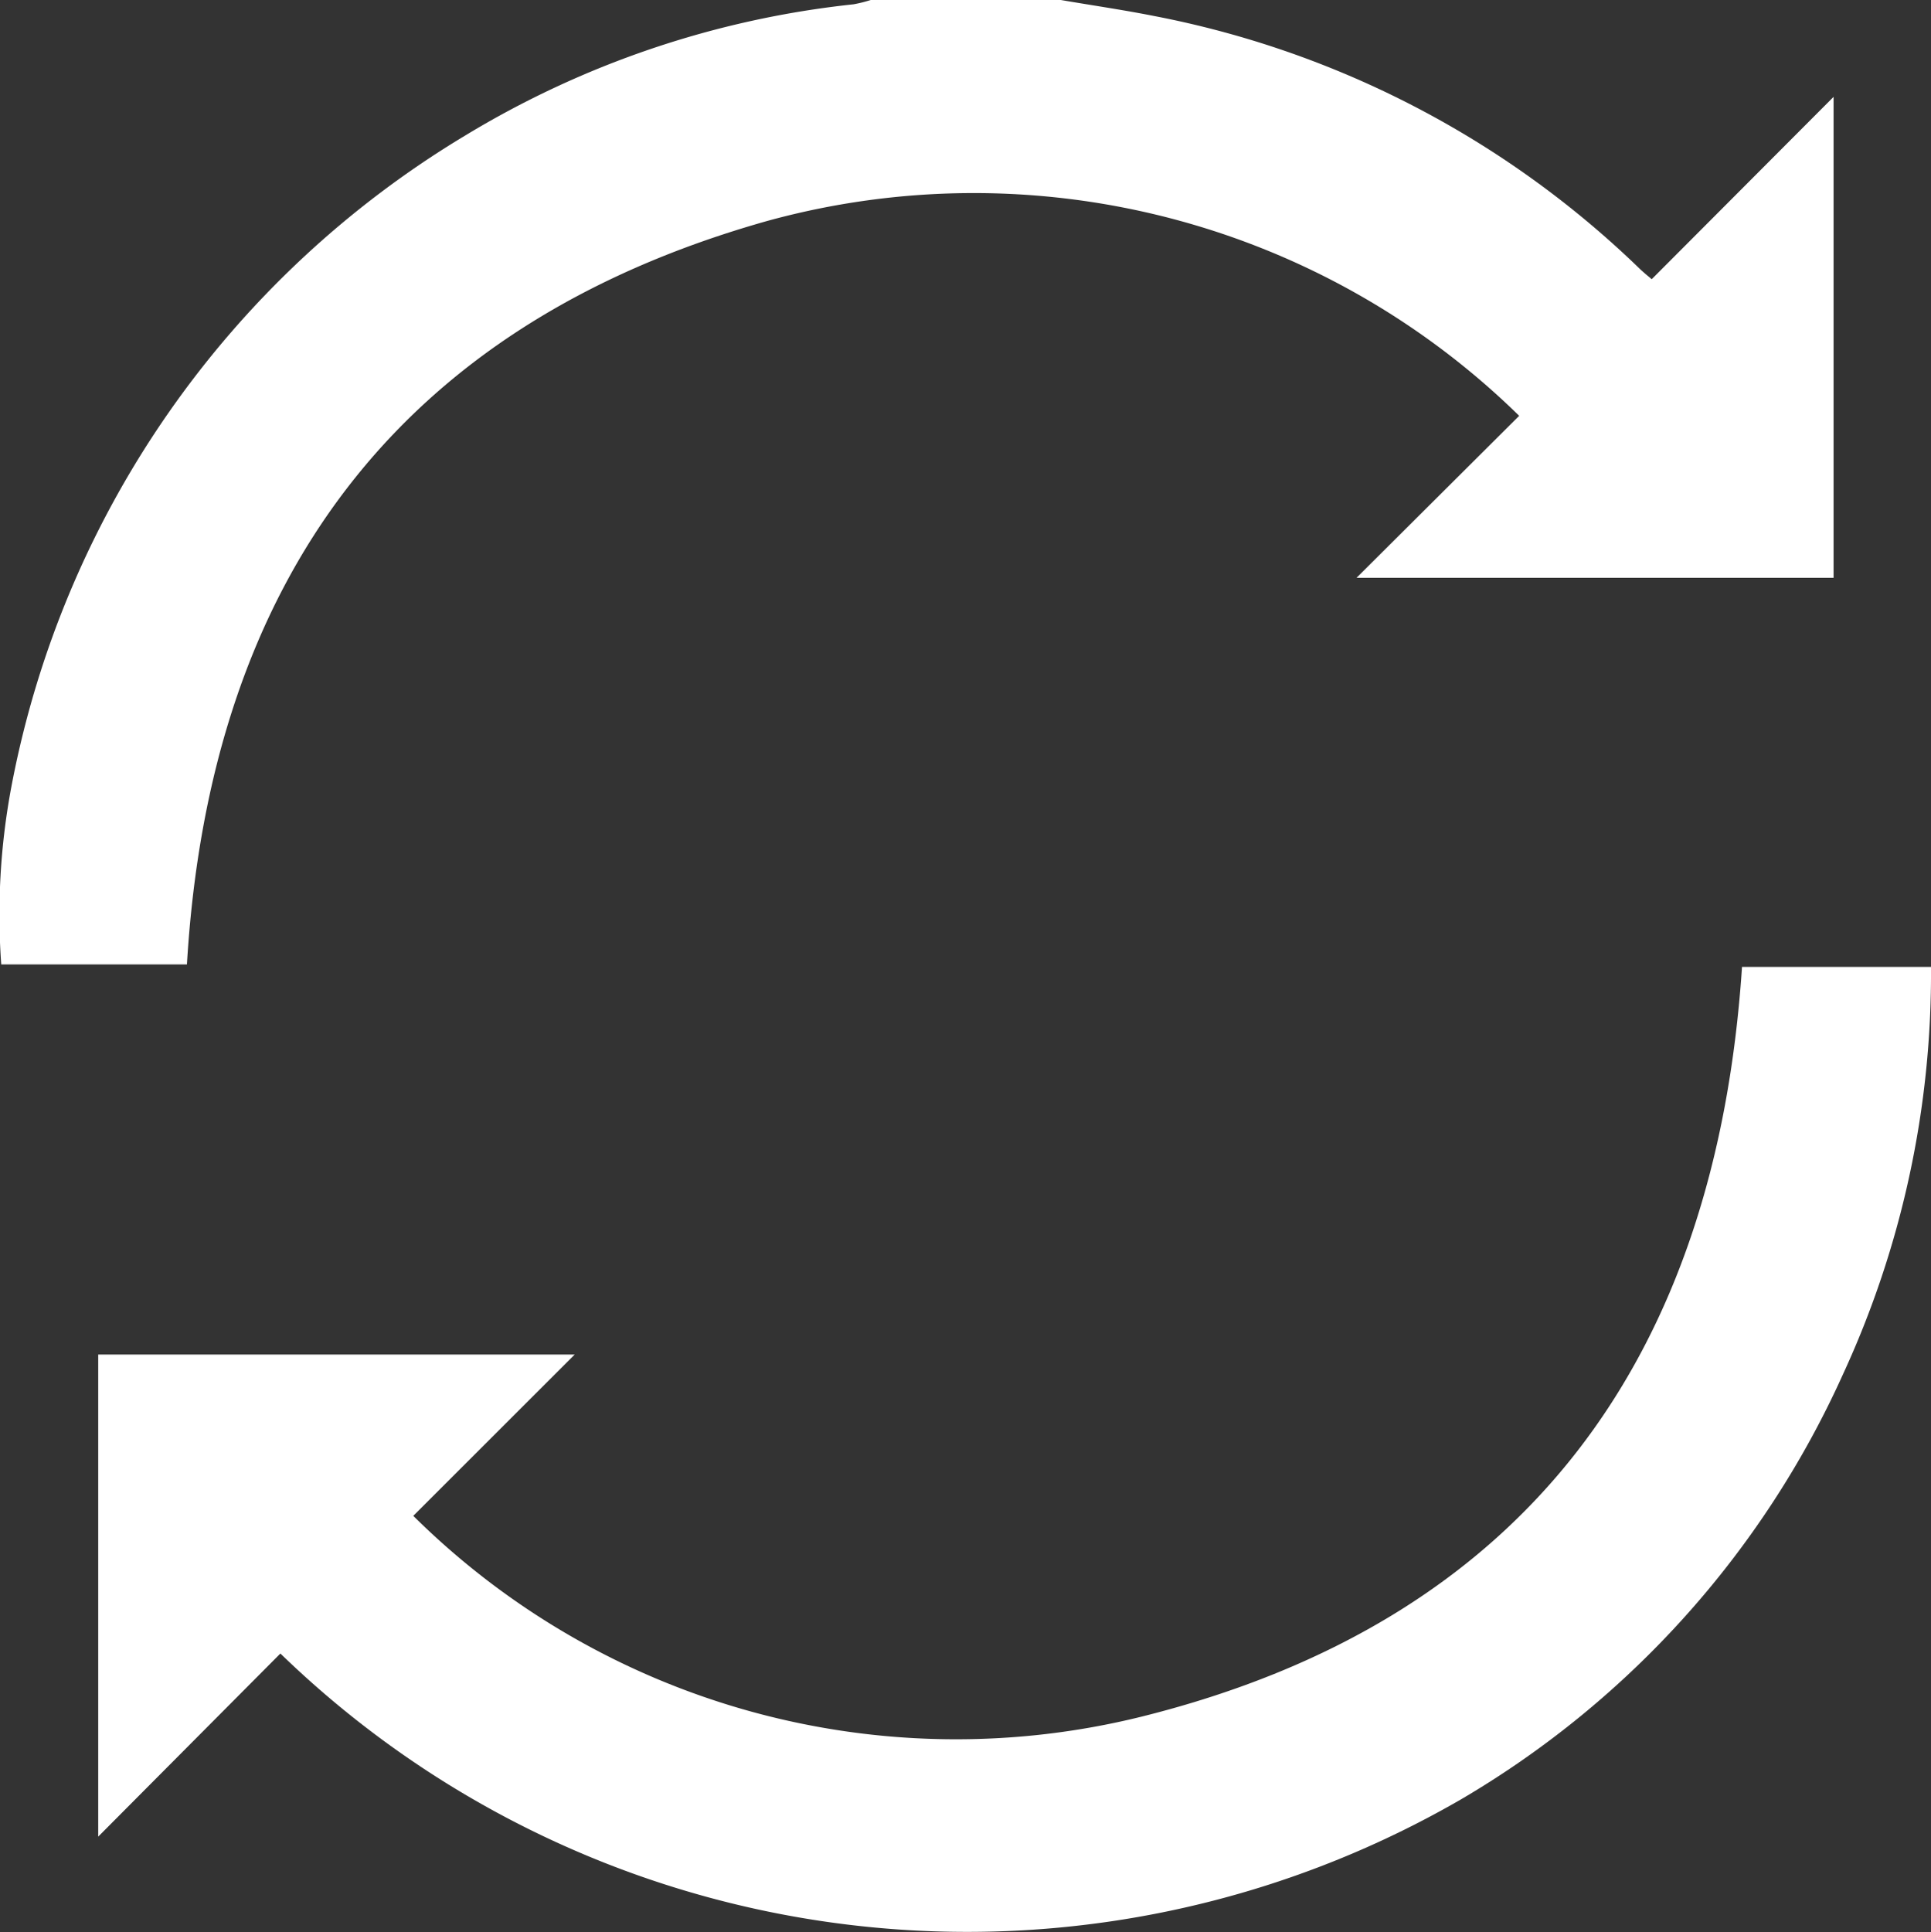 <svg id="Group_70067" data-name="Group 70067" xmlns="http://www.w3.org/2000/svg" xmlns:xlink="http://www.w3.org/1999/xlink" width="17.045" height="17.052" viewBox="0 0 17.045 17.052">
  <rect x="0" y="0" width="17.045" height="17.052" fill="#333333" stroke="none"/>
  <defs>
    <clipPath id="clip-path">
      <rect id="Rectangle_13493" data-name="Rectangle 13493" width="17.045" height="17.052" fill="#fff"/>
    </clipPath>
  </defs>
  <g id="Group_70064" data-name="Group 70064" clip-path="url(#clip-path)">
    <path id="Path_46800" data-name="Path 46800" d="M9.364,0c.274.047.55.087.822.141a8.455,8.455,0,0,1,4.294,2.237c.029.027.059.052.1.086L16.185.855V5.1H11.974l1.436-1.43a6.877,6.877,0,0,0-6.637-1.72C3.513,2.869,1.851,5.129,1.65,8.512H.011A6.1,6.1,0,0,1,.1,6.946,8.562,8.562,0,0,1,4.1,1.2,8.309,8.309,0,0,1,7.534.038,1.179,1.179,0,0,0,7.686,0Z" transform="translate(0)" fill="#fff"/>
    <path id="Path_46801" data-name="Path 46801" d="M30.772,160.14h1.667a8.439,8.439,0,0,1-.779,3.6,8.311,8.311,0,0,1-3.364,3.744A8.708,8.708,0,0,1,17.869,166.2l-1.608,1.616v-4.255h4.206l-1.425,1.424a6.806,6.806,0,0,0,6.429,1.772c3.4-.848,5.071-3.171,5.3-6.619" transform="translate(-15.394 -151.606)" fill="#fff"/>
  </g>
</svg>
